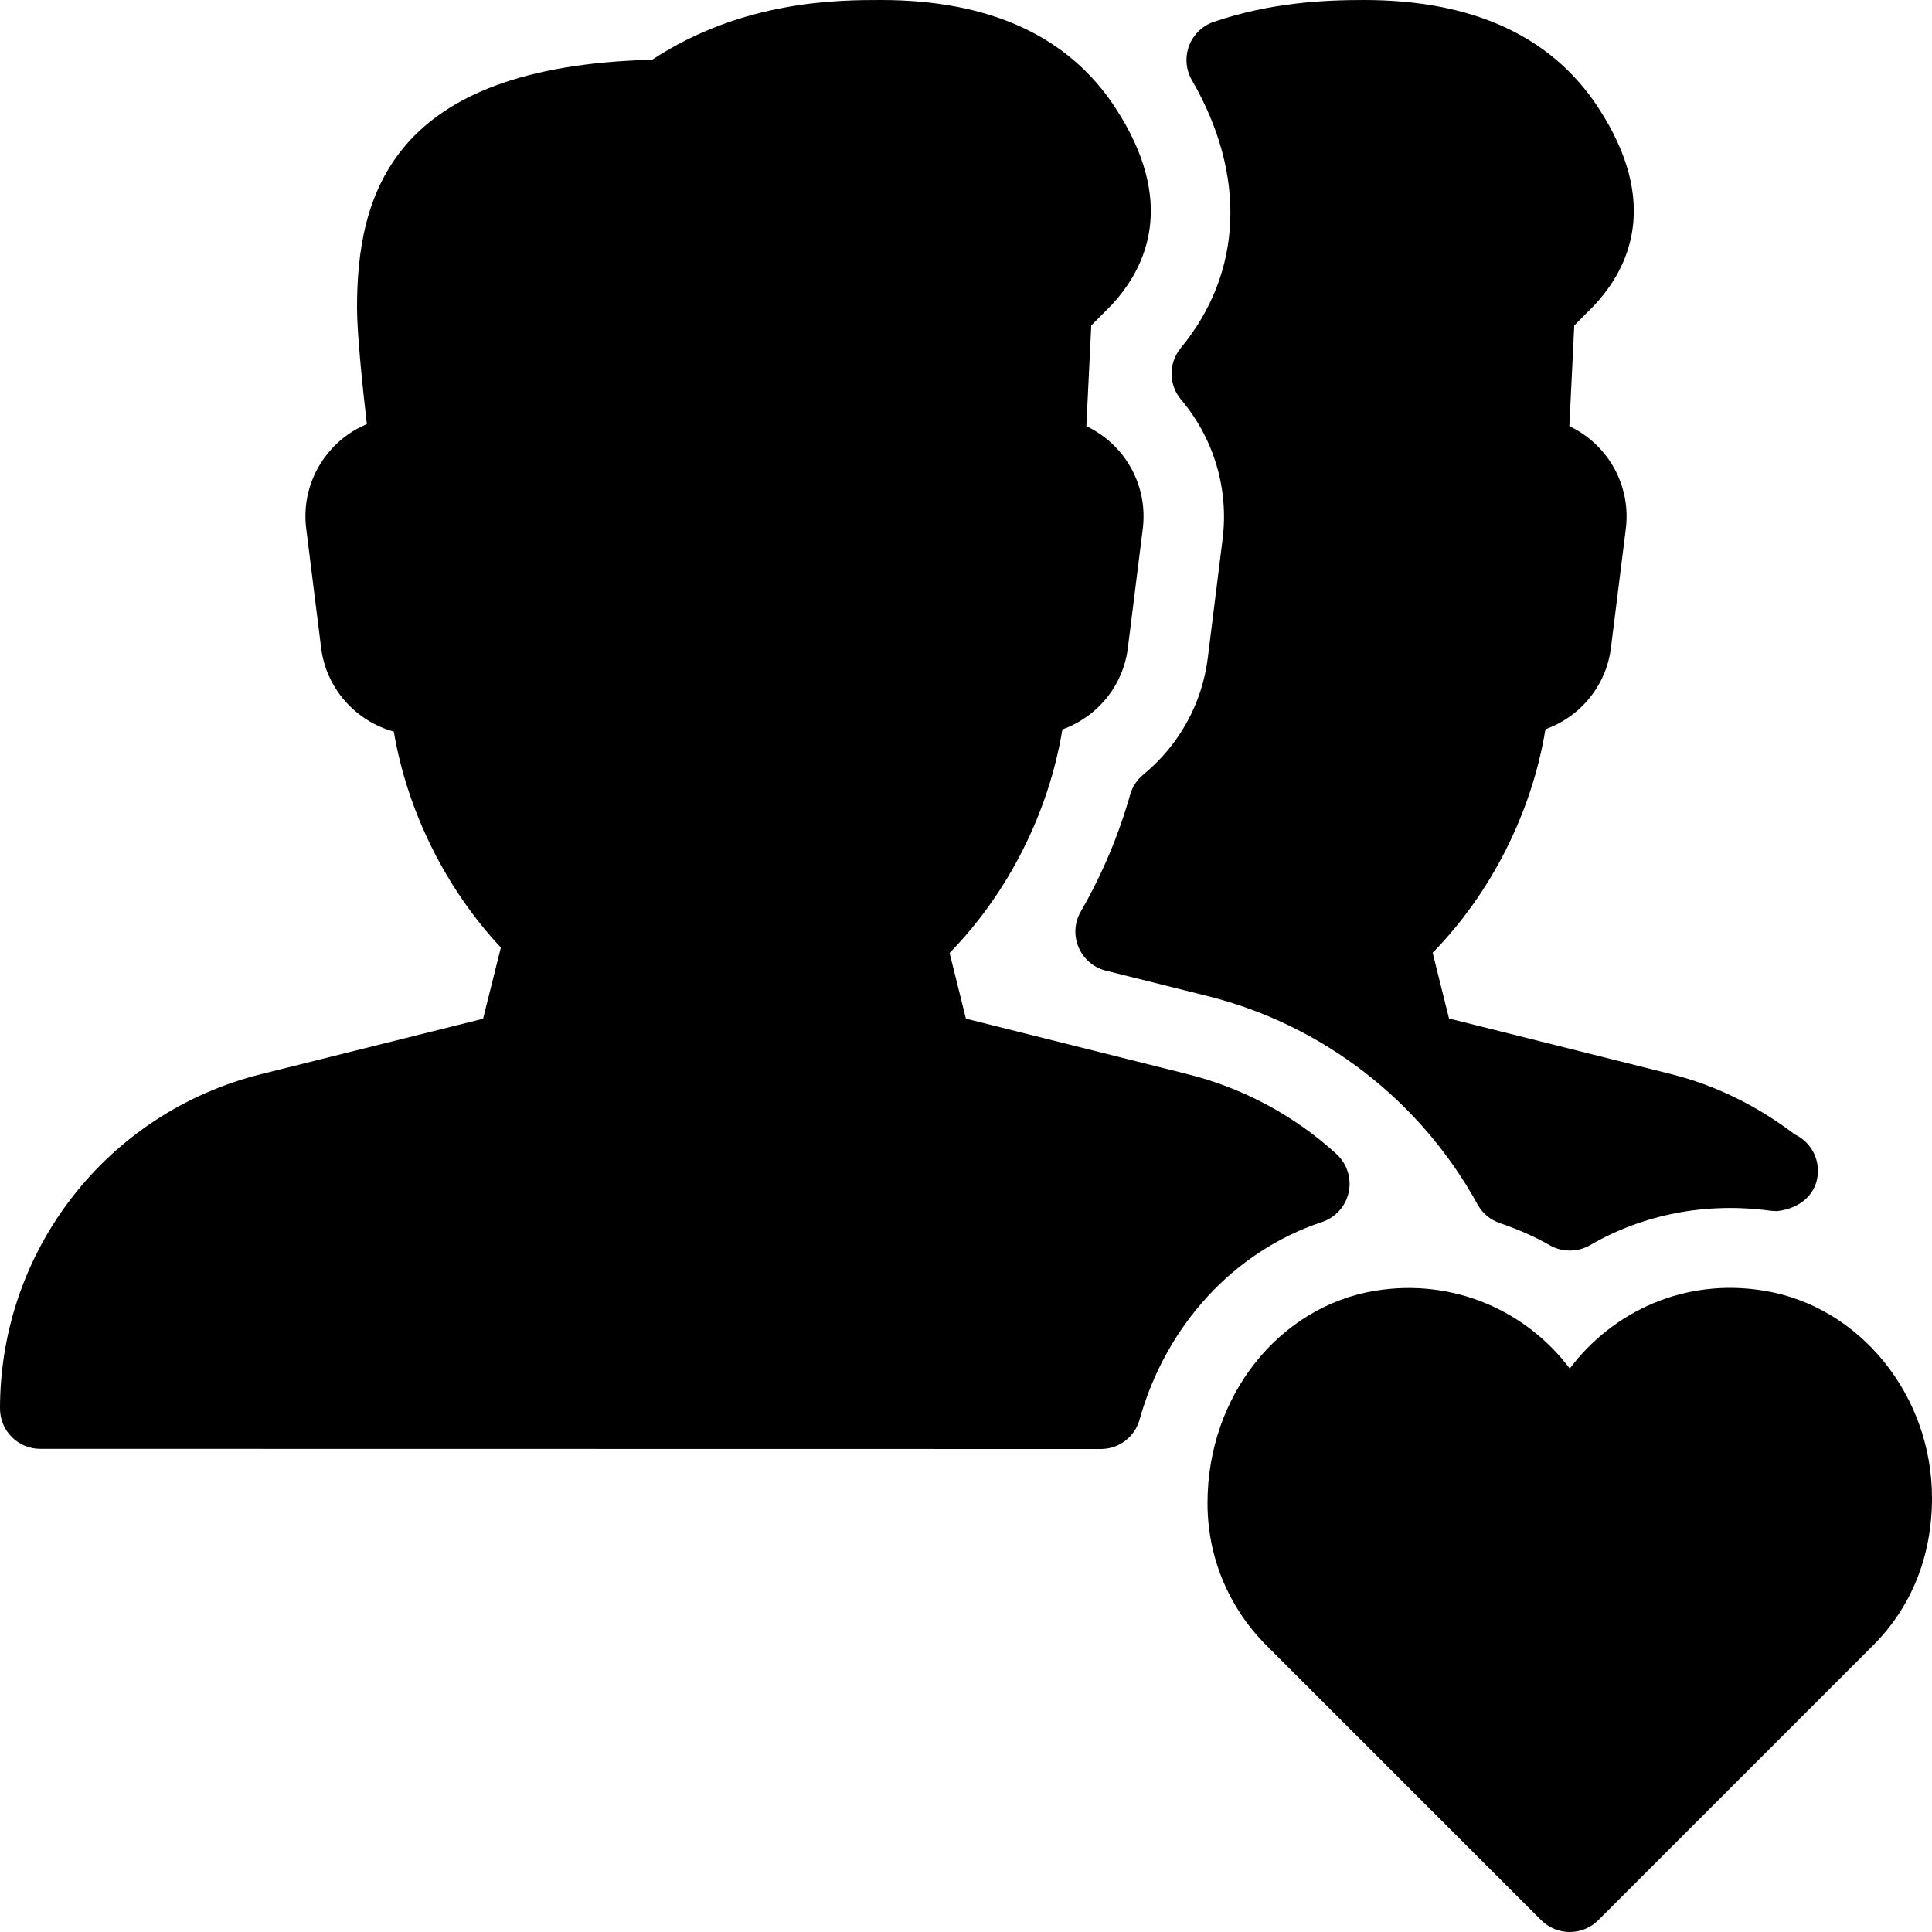 <?xml version="1.0" encoding="iso-8859-1"?>
<!-- Generator: Adobe Illustrator 19.2.1, SVG Export Plug-In . SVG Version: 6.00 Build 0)  -->
<svg version="1.1" xmlns="http://www.w3.org/2000/svg" xmlns:xlink="http://www.w3.org/1999/xlink" x="0px" y="0px"
	 viewBox="0 0 24 24" style="enable-background:new 0 0 24 24;" xml:space="preserve">
<g id="Add_Users">
</g>
<g id="Remove_Users">
</g>
<g id="Delete_Users">
</g>
<g id="Done_3">
</g>
<g id="At_Symbol_3">
</g>
<g id="Question_3">
</g>
<g id="Answer_3">
</g>
<g id="Bring_Up_3">
</g>
<g id="Bring_Down_3">
</g>
<g id="Dismiss_Users">
</g>
<g id="Users_Speed_3">
</g>
<g id="Users_Settings">
</g>
<g id="Refresh_Users">
</g>
<g id="Time_3">
</g>
<g id="Dollar_3">
</g>
<g id="Euro_3">
</g>
<g id="Pound_3">
</g>
<g id="Bitcoin_3">
</g>
<g id="Global_Users">
</g>
<g id="Waiting_Users">
</g>
<g id="Writing_Users">
</g>
<g id="Search_Users">
</g>
<g id="Lock_Users">
</g>
<g id="Mark_Users">
</g>
<g id="Share_Users">
</g>
<g id="Shopping_3">
</g>
<g id="Download_3">
</g>
<g id="Upload_3">
</g>
<g id="Users_Statistics">
</g>
<g id="Users_Defense">
</g>
<g id="Car_3">
</g>
<g id="Home_3">
</g>
<g id="Park_3">
</g>
<g id="Recicle_Users">
</g>
<g id="Wifi_3">
</g>
<g id="Attach_3">
</g>
<g id="Disabled_Users">
</g>
<g id="Users_Card">
</g>
<g id="Gaming_3">
</g>
<g id="Cloud_3">
</g>
<g id="Database_3">
</g>
<g id="Copyright_3">
</g>
<g id="No_Copzright_3">
</g>
<g id="Creative_Commun_3">
</g>
<g id="Eco-Friendly_3">
</g>
<g id="Percentage_3">
</g>
<g id="Users_Love">
	<g>
		<path d="M21.916,16.034c-0.988-0.165-1.884,0.259-2.416,0.967c-0.532-0.709-1.435-1.127-2.416-0.967
			C15.896,16.228,15,17.334,15,18.672c0,0.668,0.26,1.295,0.732,1.768l3.414,3.414C19.244,23.951,19.372,24,19.5,24
			s0.256-0.049,0.354-0.146l3.414-3.414C23.74,19.967,24,19.34,24,18.607C24,17.334,23.104,16.228,21.916,16.034z"/>
		<path d="M15.004,8.17c-0.07,0.569-0.355,1.085-0.801,1.452c-0.079,0.064-0.136,0.152-0.164,0.25
			c-0.142,0.503-0.348,0.991-0.613,1.451c-0.079,0.136-0.089,0.301-0.027,0.445c0.061,0.145,0.187,0.252,0.339,0.29l1.262,0.315
			c1.427,0.356,2.648,1.3,3.354,2.588c0.06,0.109,0.158,0.192,0.276,0.232c0.24,0.083,0.443,0.173,0.62,0.275
			c0.078,0.045,0.164,0.067,0.251,0.067s0.173-0.022,0.251-0.067c0.665-0.385,1.439-0.536,2.242-0.428
			c0.027,0.003,0.052,0.004,0.08,0.005c0.295-0.032,0.509-0.221,0.509-0.5c0-0.2-0.117-0.373-0.287-0.453
			c-0.476-0.361-0.993-0.613-1.54-0.75l-2.756-0.69l-0.203-0.816c0.729-0.746,1.233-1.747,1.401-2.777
			c0.431-0.154,0.756-0.539,0.814-1.015l0.185-1.479C20.24,6.217,20.132,5.864,19.9,5.6c-0.113-0.13-0.252-0.234-0.405-0.306
			l0.061-1.251l0.243-0.244c0.449-0.477,0.822-1.291,0.054-2.464C19.273,0.449,18.295,0,16.944,0c-0.496,0-1.156,0.03-1.865,0.271
			c-0.142,0.048-0.255,0.157-0.308,0.298c-0.053,0.14-0.04,0.297,0.035,0.426c0.683,1.181,0.633,2.394-0.138,3.328
			c-0.154,0.187-0.152,0.457,0.004,0.642c0.405,0.478,0.593,1.106,0.516,1.727L15.004,8.17z"/>
		<path d="M16.423,15.18c0.168-0.056,0.294-0.197,0.331-0.37c0.037-0.174-0.021-0.354-0.152-0.474
			c-0.522-0.478-1.161-0.82-1.847-0.992l-2.756-0.69l-0.203-0.816c0.729-0.746,1.233-1.747,1.401-2.777
			c0.431-0.154,0.756-0.539,0.814-1.015l0.185-1.479C14.24,6.217,14.132,5.864,13.9,5.6c-0.113-0.13-0.252-0.234-0.405-0.306
			l0.061-1.251l0.243-0.244c0.449-0.477,0.822-1.291,0.054-2.464C13.273,0.449,12.295,0,10.944,0c-0.521,0-1.716,0-2.843,0.742
			C4.855,0.823,4.435,2.429,4.435,3.826c0,0.317,0.069,0.984,0.122,1.442C4.385,5.341,4.229,5.45,4.104,5.594
			c-0.235,0.266-0.345,0.621-0.3,0.973l0.185,1.479c0.063,0.508,0.43,0.912,0.903,1.042c0.167,0.987,0.645,1.952,1.33,2.683
			l-0.221,0.884l-2.756,0.688C1.334,13.819,0,15.528,0,17.498c0,0.276,0.224,0.5,0.5,0.5L13.675,18c0.225,0,0.421-0.149,0.481-0.365
			C14.485,16.46,15.332,15.542,16.423,15.18z"/>
	</g>
</g>
<g id="Users_Place">
</g>
<g id="Users_Key">
</g>
<g id="Sleeping_3">
</g>
</svg>
